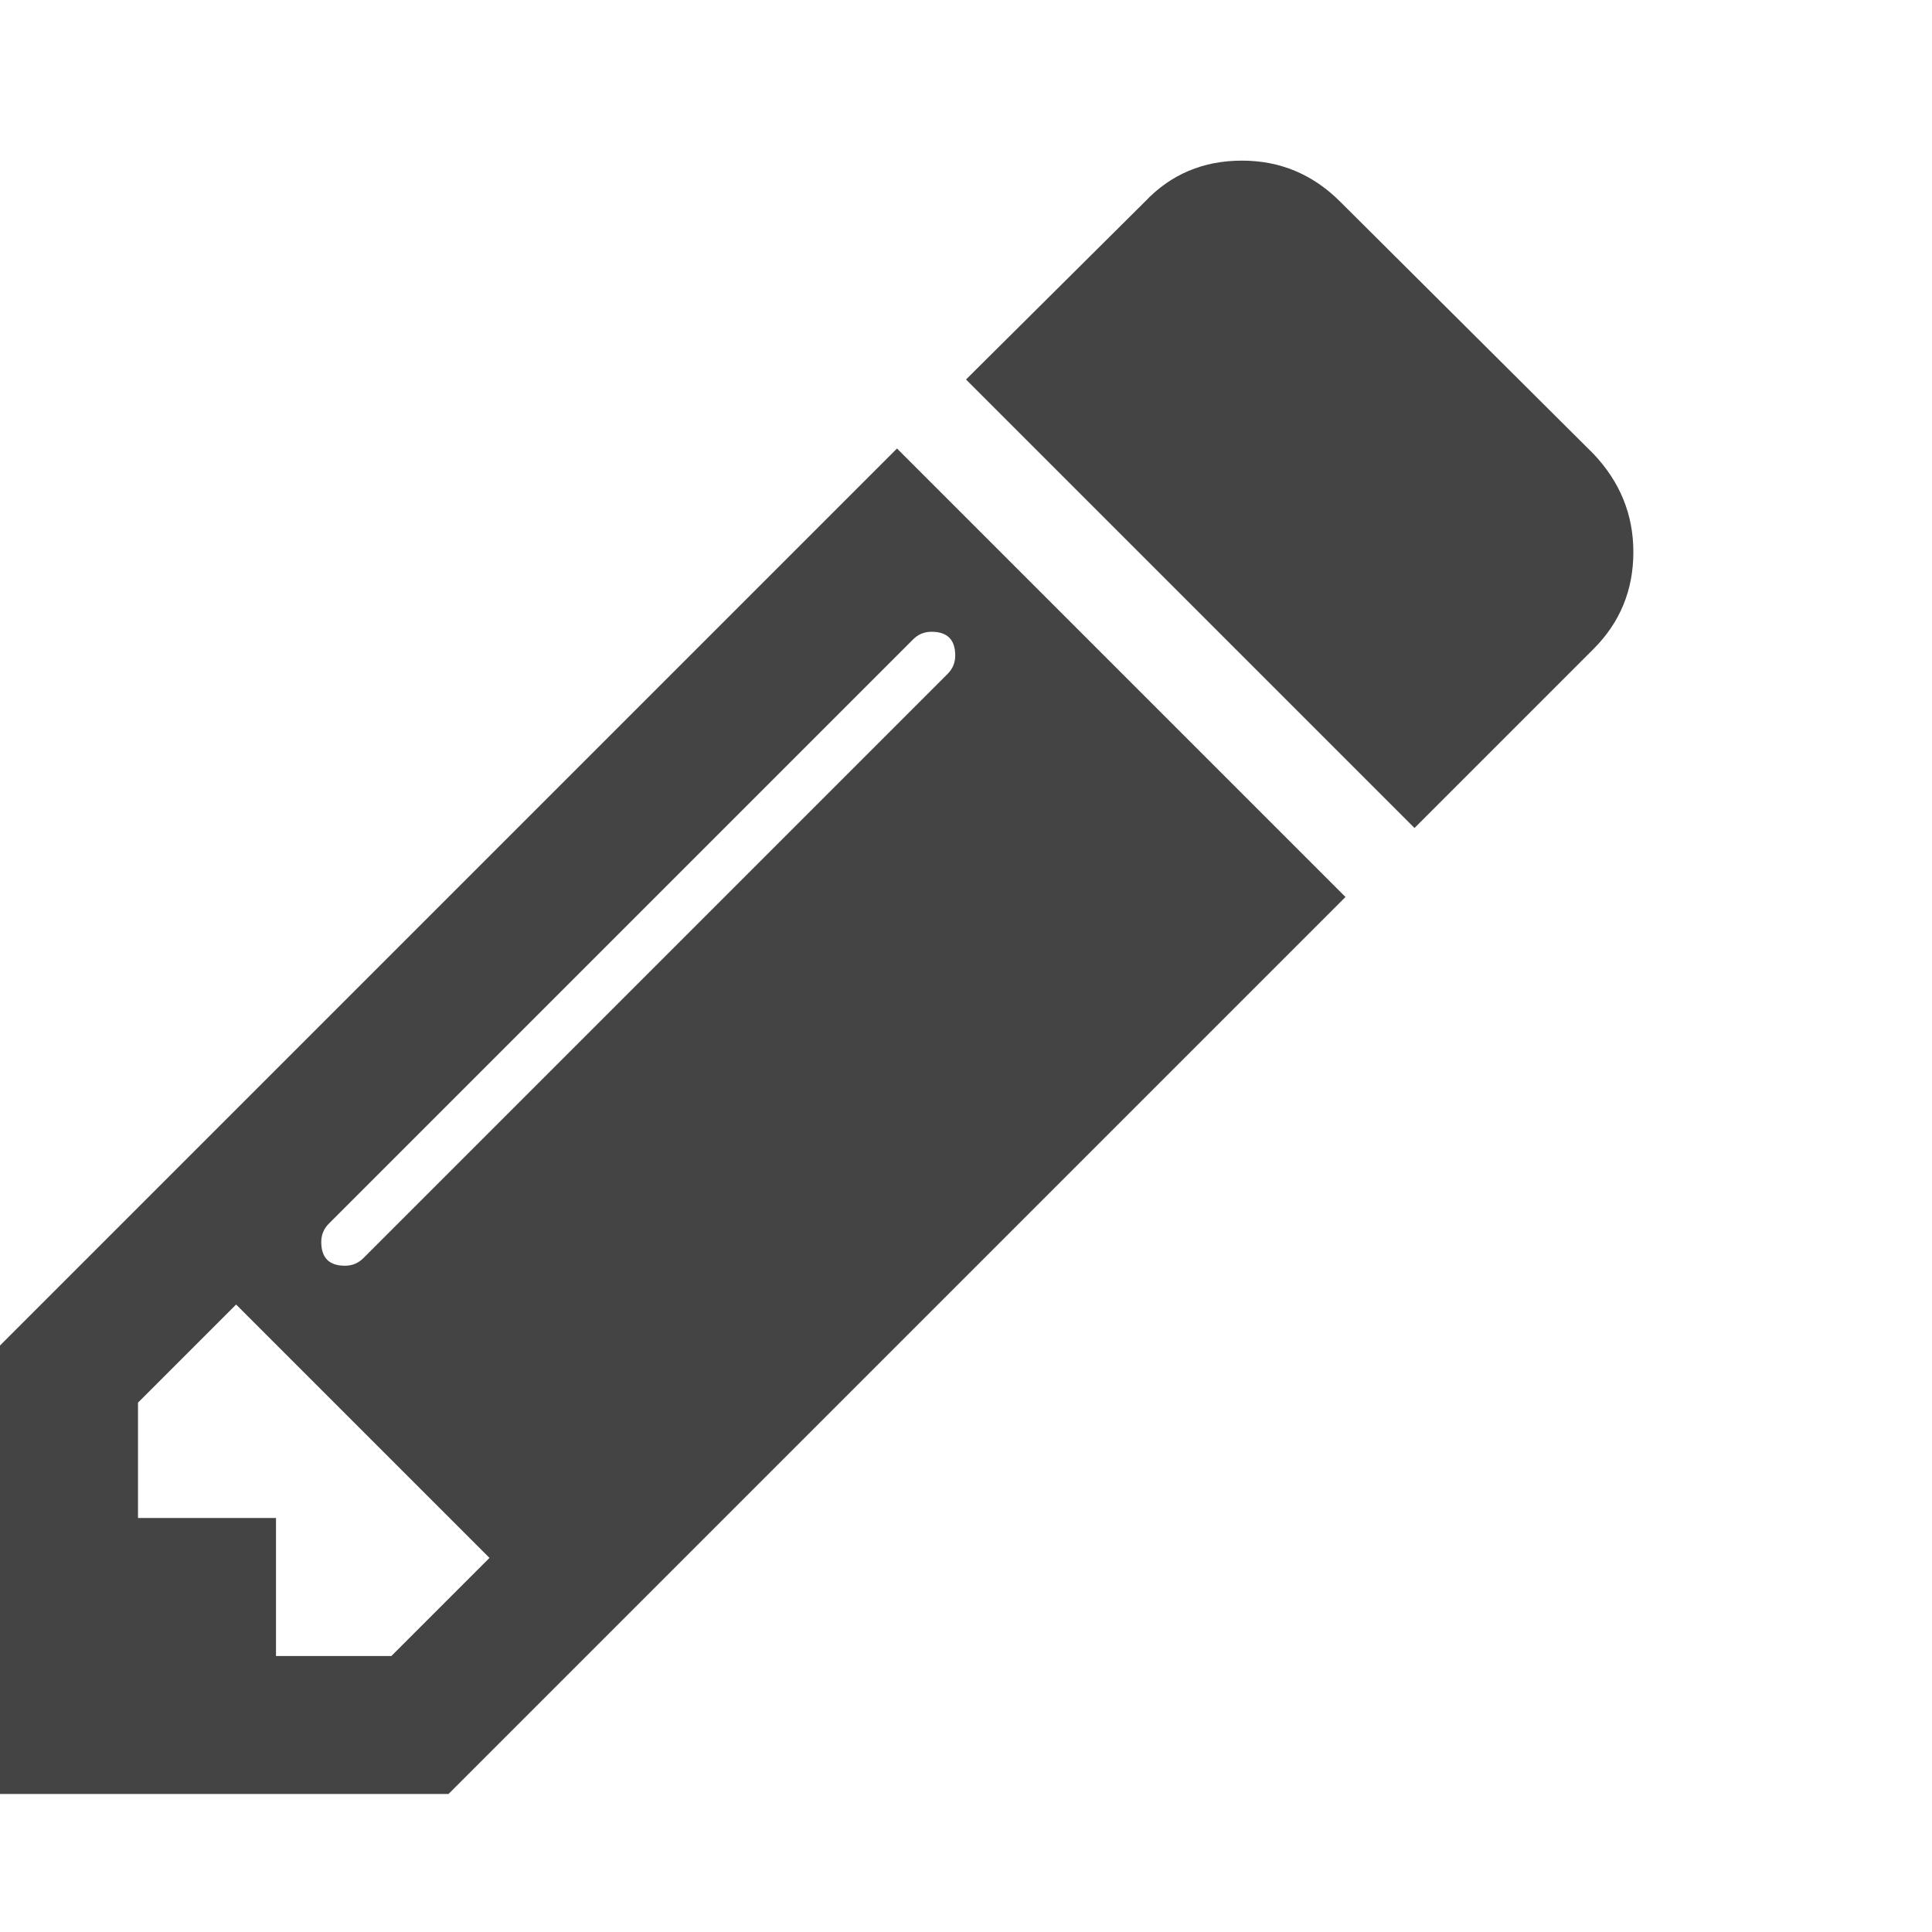 <?xml version="1.0" encoding="utf-8"?>
<!-- Generated by IcoMoon.io -->
<!DOCTYPE svg PUBLIC "-//W3C//DTD SVG 1.1//EN" "http://www.w3.org/Graphics/SVG/1.1/DTD/svg11.dtd">
<svg version="1.1" xmlns="http://www.w3.org/2000/svg" xmlns:xlink="http://www.w3.org/1999/xlink" width="14" height="14" viewBox="0 0 14 14">
<path fill="#444444" d="M2.836 12l0.711-0.711-1.836-1.836-0.711 0.711v0.836h1v1h0.836zM6.922 4.75q0-0.172-0.172-0.172-0.078 0-0.133 0.055l-4.234 4.234q-0.055 0.055-0.055 0.133 0 0.172 0.172 0.172 0.078 0 0.133-0.055l4.234-4.234q0.055-0.055 0.055-0.133zM6.5 3.25l3.25 3.25-6.5 6.5h-3.25v-3.25zM11.836 4q0 0.414-0.289 0.703l-1.297 1.297-3.25-3.25 1.297-1.289q0.281-0.297 0.703-0.297 0.414 0 0.711 0.297l1.836 1.828q0.289 0.305 0.289 0.711z"></path>
</svg>
